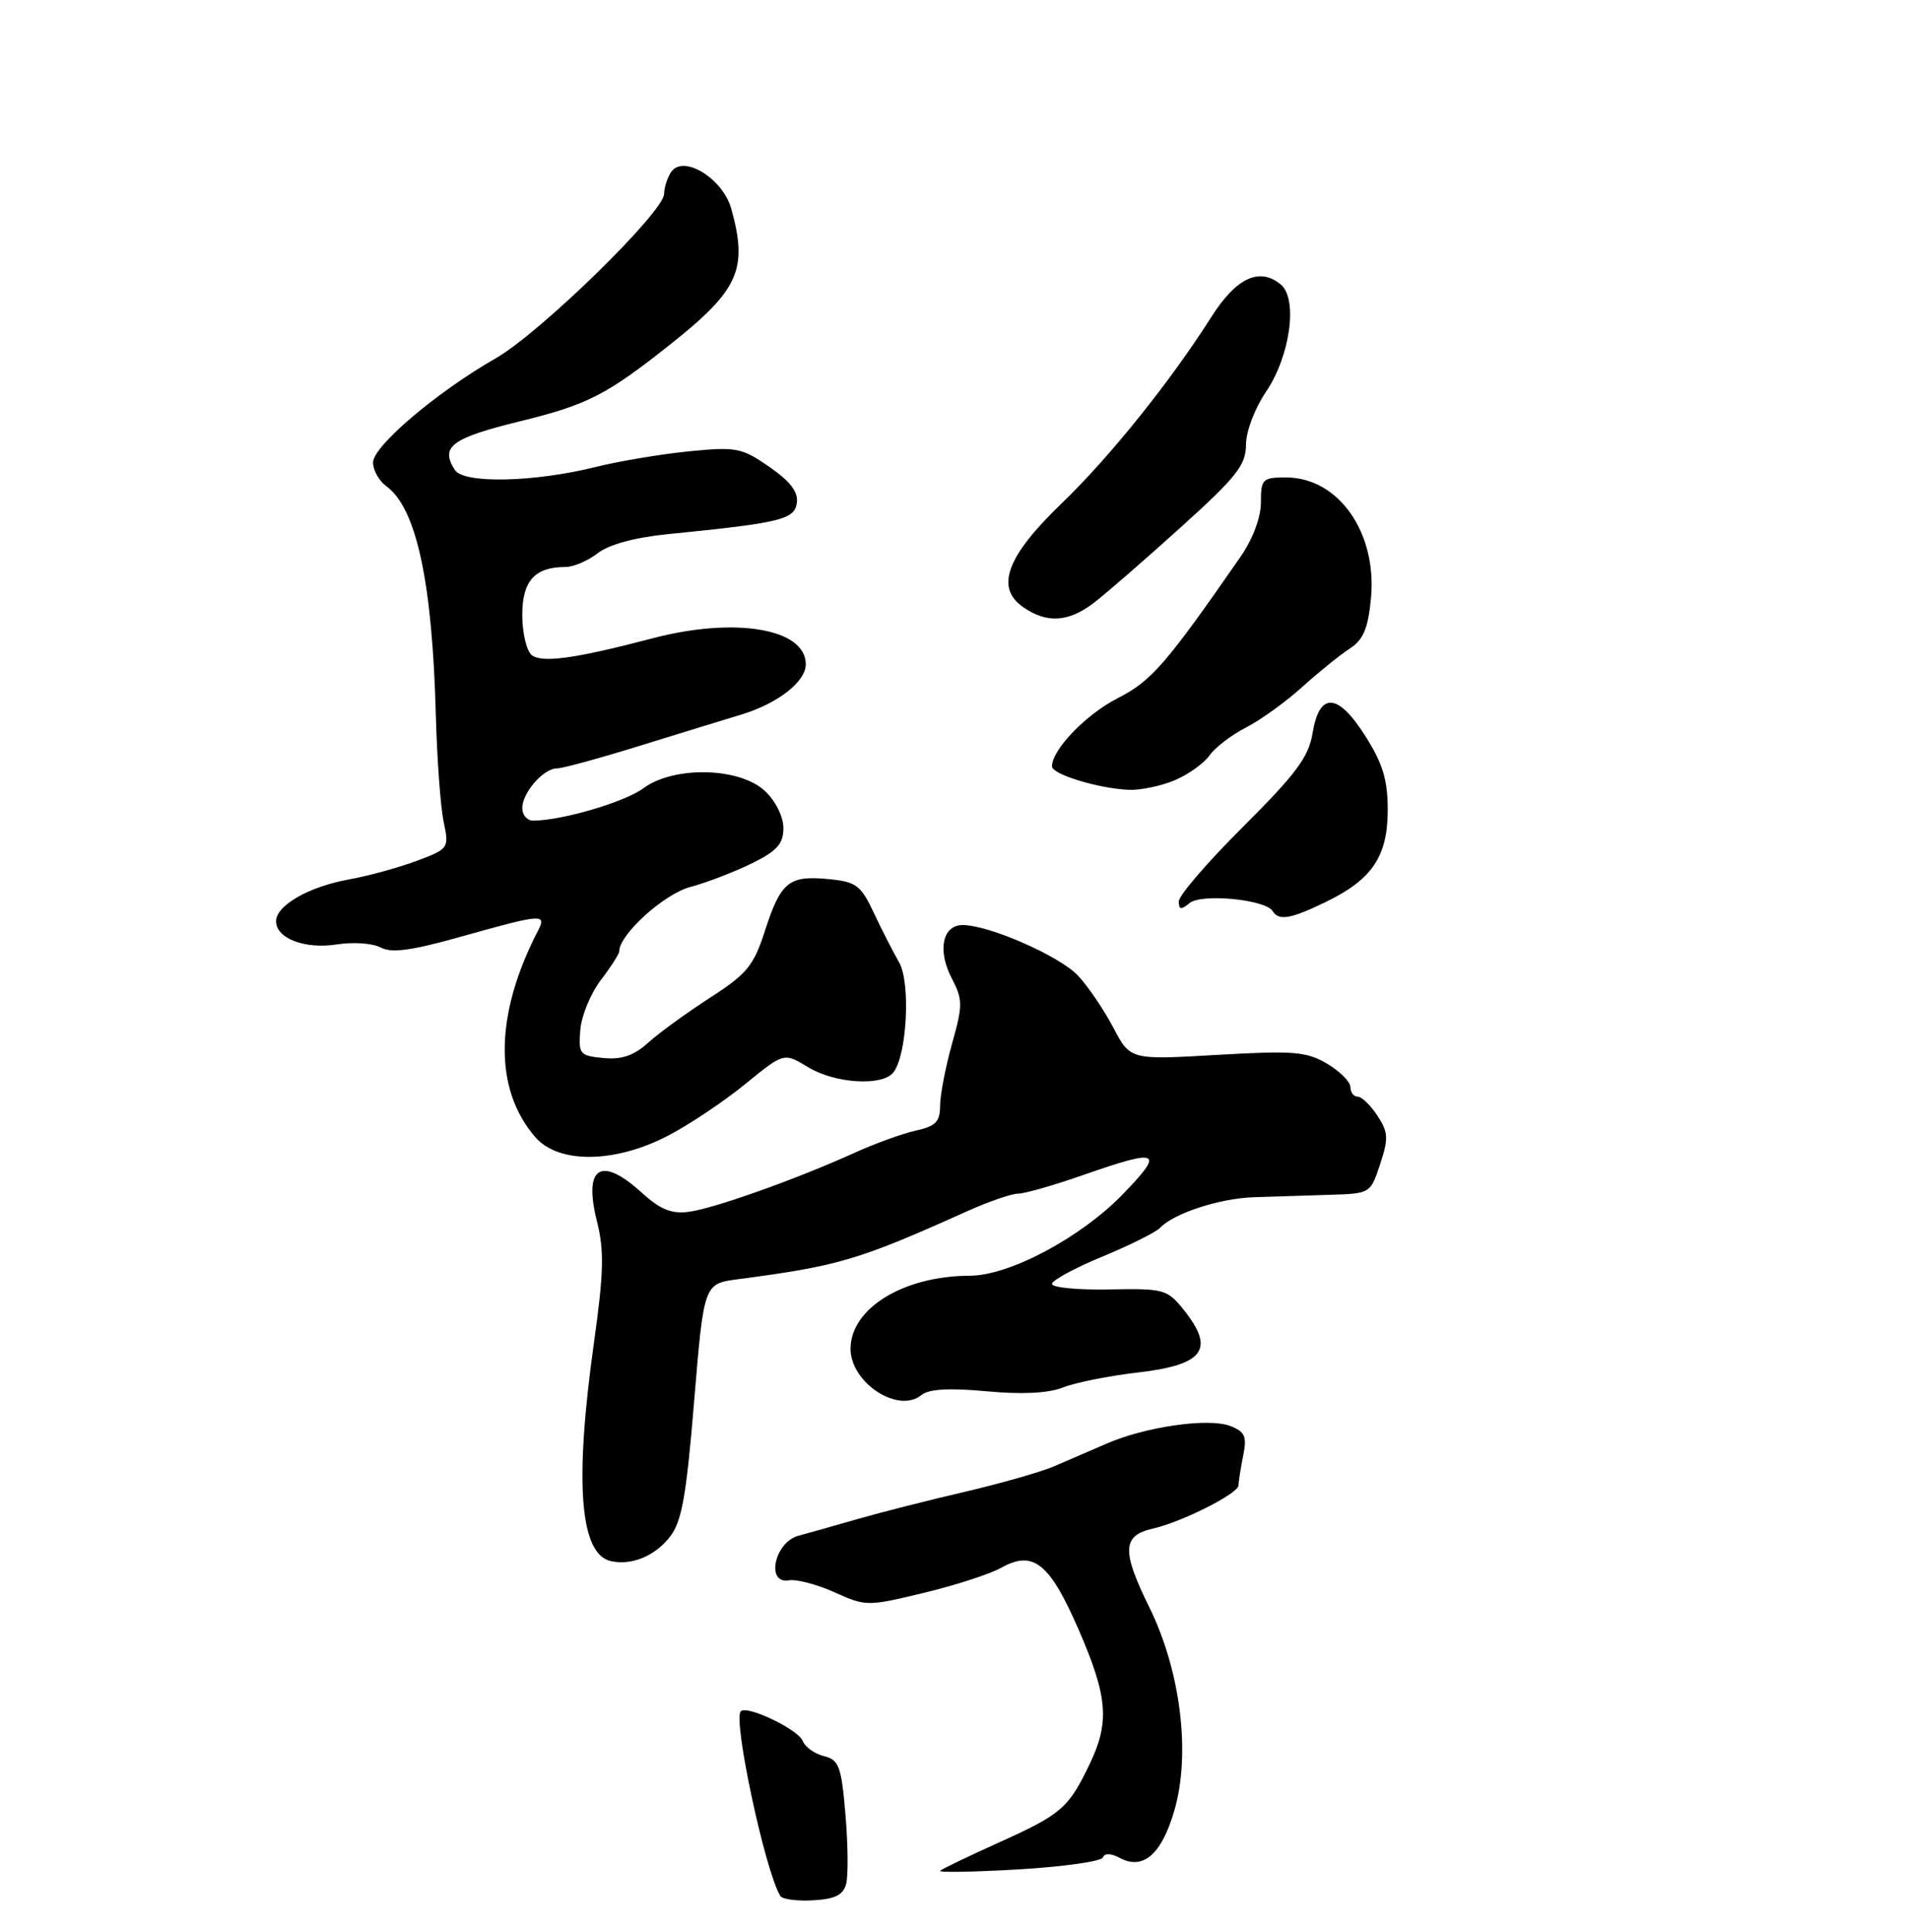<?xml version="1.0" encoding="UTF-8" standalone="no"?>
<!DOCTYPE svg PUBLIC "-//W3C//DTD SVG 1.1//EN" "http://www.w3.org/Graphics/SVG/1.1/DTD/svg11.dtd" >
<svg xmlns="http://www.w3.org/2000/svg" xmlns:xlink="http://www.w3.org/1999/xlink" version="1.1" viewBox="0 0 256 259">
 <g >
 <path fill="currentColor"
d=" M 113.41 252.52 C 113.70 251.43 113.66 247.25 113.32 243.25 C 112.77 236.75 112.46 235.90 110.42 235.39 C 109.17 235.08 107.89 234.16 107.59 233.36 C 107.00 231.83 100.13 228.53 99.29 229.38 C 98.20 230.47 102.56 250.87 104.59 254.14 C 104.86 254.59 106.84 254.85 108.99 254.72 C 111.92 254.56 113.02 254.01 113.41 252.52 Z  M 147.83 248.97 C 148.04 248.38 148.89 248.40 150.08 249.04 C 153.21 250.72 155.69 248.57 157.40 242.69 C 159.62 235.07 158.25 223.98 154.03 215.41 C 150.32 207.88 150.41 205.83 154.51 204.90 C 158.43 204.01 166.00 200.19 166.00 199.10 C 166.00 198.63 166.28 196.85 166.62 195.15 C 167.15 192.51 166.88 191.91 164.85 191.13 C 161.95 190.03 153.51 191.24 148.29 193.52 C 146.21 194.42 143.06 195.79 141.30 196.54 C 139.54 197.30 134.14 198.84 129.30 199.97 C 124.46 201.09 118.03 202.73 115.00 203.60 C 111.97 204.47 108.38 205.49 107.00 205.86 C 103.81 206.72 102.61 212.36 105.73 211.83 C 106.76 211.66 109.52 212.38 111.87 213.44 C 116.05 215.33 116.29 215.33 123.82 213.51 C 128.04 212.50 132.71 210.98 134.19 210.15 C 138.48 207.74 140.68 209.50 144.57 218.44 C 148.48 227.43 148.76 230.84 146.03 236.50 C 143.21 242.37 142.24 243.20 134.00 246.92 C 129.88 248.78 126.28 250.51 126.00 250.76 C 125.72 251.01 130.45 250.93 136.50 250.58 C 142.55 250.22 147.65 249.50 147.83 248.97 Z  M 89.79 206.00 C 91.38 203.97 91.99 200.56 93.04 187.79 C 94.34 172.07 94.34 172.07 98.92 171.47 C 112.45 169.69 115.04 168.92 129.69 162.33 C 132.54 161.05 135.59 160.00 136.46 160.00 C 137.33 160.00 141.26 158.88 145.19 157.50 C 155.46 153.91 156.15 154.25 150.46 160.11 C 144.86 165.89 135.27 171.00 130.00 171.00 C 121.11 171.02 114.00 175.37 114.00 180.80 C 114.00 185.36 120.43 189.55 123.51 186.99 C 124.48 186.19 127.20 186.03 132.21 186.49 C 137.02 186.94 140.52 186.76 142.50 185.97 C 144.15 185.32 148.60 184.43 152.38 183.99 C 161.37 182.96 162.91 180.90 158.67 175.59 C 156.44 172.81 156.01 172.70 148.67 172.84 C 144.45 172.92 141.00 172.59 141.00 172.10 C 141.00 171.62 144.04 169.97 147.75 168.44 C 151.46 166.90 154.95 165.16 155.50 164.57 C 157.30 162.65 163.40 160.65 168.00 160.48 C 170.47 160.40 175.02 160.25 178.09 160.16 C 183.67 160.00 183.68 159.99 184.98 156.05 C 186.12 152.60 186.08 151.77 184.62 149.55 C 183.70 148.15 182.51 147.00 181.98 147.00 C 181.44 147.00 181.00 146.42 181.00 145.72 C 181.00 145.01 179.59 143.60 177.87 142.58 C 175.10 140.95 173.38 140.81 163.12 141.40 C 151.50 142.08 151.50 142.08 149.22 137.75 C 147.97 135.37 145.85 132.24 144.51 130.80 C 142.07 128.17 132.58 124.00 129.03 124.00 C 126.33 124.00 125.62 127.37 127.54 131.08 C 129.06 134.02 129.06 134.71 127.59 139.95 C 126.72 143.07 126.00 146.80 126.00 148.24 C 126.00 150.36 125.40 150.97 122.75 151.55 C 120.96 151.95 117.25 153.29 114.50 154.54 C 106.74 158.06 95.63 162.02 92.28 162.44 C 90.00 162.73 88.46 162.10 86.06 159.91 C 80.52 154.85 78.15 156.37 80.03 163.79 C 80.99 167.62 80.92 170.65 79.61 179.96 C 76.97 198.79 77.71 208.35 81.89 209.26 C 84.67 209.86 87.76 208.59 89.79 206.00 Z  M 89.62 152.19 C 92.44 150.71 97.07 147.61 99.91 145.29 C 105.08 141.08 105.08 141.08 108.29 143.04 C 111.91 145.24 118.25 145.64 119.74 143.75 C 121.57 141.43 122.07 131.72 120.51 129.00 C 119.72 127.62 118.19 124.64 117.12 122.36 C 115.36 118.63 114.76 118.19 110.98 117.83 C 105.72 117.33 104.64 118.22 102.51 124.81 C 101.02 129.45 100.10 130.56 95.15 133.75 C 92.04 135.76 88.32 138.46 86.87 139.77 C 84.96 141.50 83.32 142.06 80.87 141.82 C 77.69 141.52 77.52 141.30 77.78 138.05 C 77.93 136.16 79.17 133.15 80.53 131.37 C 81.89 129.59 83.00 127.85 83.00 127.51 C 83.00 125.27 89.00 119.83 92.50 118.90 C 94.70 118.31 98.41 116.89 100.75 115.74 C 104.15 114.06 105.00 113.12 105.00 111.00 C 105.00 109.48 103.95 107.36 102.54 106.04 C 99.14 102.84 90.34 102.64 86.25 105.65 C 83.73 107.52 75.28 110.00 71.45 110.00 C 70.65 110.00 70.00 109.25 70.00 108.33 C 70.00 106.26 72.84 103.00 74.64 103.00 C 75.38 103.00 80.37 101.64 85.74 99.97 C 91.11 98.31 97.24 96.42 99.37 95.78 C 104.27 94.29 108.00 91.38 108.00 89.04 C 108.00 84.26 98.55 82.65 87.46 85.56 C 77.06 88.29 72.60 88.91 71.25 87.79 C 70.56 87.22 70.00 84.80 70.00 82.41 C 70.00 77.86 71.68 76.00 75.80 76.00 C 76.86 76.00 78.80 75.17 80.12 74.15 C 81.61 72.99 85.10 72.04 89.50 71.60 C 104.63 70.09 106.48 69.65 106.80 67.42 C 107.01 65.94 105.94 64.54 103.12 62.58 C 99.40 60.01 98.69 59.87 92.32 60.50 C 88.57 60.88 82.99 61.81 79.91 62.58 C 71.62 64.65 62.16 64.86 60.97 63.00 C 58.96 59.88 60.49 58.73 69.70 56.47 C 78.81 54.23 81.30 52.95 89.97 46.06 C 99.04 38.84 100.26 36.09 98.02 28.00 C 96.86 23.86 91.49 20.62 89.91 23.12 C 89.42 23.88 89.02 25.18 89.01 26.00 C 88.97 28.43 72.36 44.65 66.44 48.03 C 58.51 52.57 50.00 59.80 50.00 62.00 C 50.00 63.04 50.81 64.47 51.80 65.19 C 55.82 68.13 57.95 78.00 58.42 96.00 C 58.58 101.78 59.04 108.13 59.46 110.13 C 60.21 113.70 60.16 113.77 55.86 115.39 C 53.46 116.29 49.38 117.41 46.78 117.88 C 41.39 118.85 37.00 121.37 37.00 123.49 C 37.00 125.80 40.89 127.27 45.17 126.59 C 47.31 126.25 49.94 126.43 51.01 127.00 C 52.47 127.79 55.17 127.42 61.92 125.52 C 72.69 122.49 73.30 122.45 72.11 124.75 C 66.28 136.01 66.16 146.00 71.76 152.44 C 74.89 156.04 82.48 155.93 89.62 152.19 Z  M 177.68 120.91 C 183.91 117.90 186.00 114.79 186.00 108.56 C 186.00 104.53 185.34 102.35 182.98 98.63 C 179.29 92.81 176.82 92.71 175.91 98.35 C 175.40 101.46 173.66 103.80 166.64 110.79 C 161.89 115.52 158.00 120.03 158.00 120.82 C 158.00 121.95 158.30 121.99 159.44 121.05 C 161.01 119.74 169.61 120.56 170.57 122.12 C 171.40 123.46 172.96 123.20 177.68 120.91 Z  M 157.40 104.61 C 159.24 103.84 161.36 102.33 162.12 101.25 C 162.88 100.18 165.07 98.50 167.00 97.52 C 168.93 96.53 172.30 94.11 174.50 92.12 C 176.70 90.13 179.57 87.81 180.88 86.96 C 182.73 85.76 183.36 84.28 183.75 80.23 C 184.60 71.41 179.41 64.00 172.37 64.00 C 169.21 64.00 169.00 64.21 169.00 67.35 C 169.00 69.38 167.91 72.27 166.25 74.66 C 156.31 89.00 154.32 91.29 149.84 93.57 C 145.57 95.74 141.00 100.48 141.00 102.73 C 141.00 103.79 147.20 105.69 151.28 105.87 C 152.81 105.94 155.57 105.37 157.40 104.61 Z  M 146.62 80.80 C 148.20 79.59 153.44 75.04 158.25 70.69 C 165.74 63.93 167.00 62.33 167.00 59.62 C 167.00 57.85 168.17 54.75 169.67 52.54 C 172.93 47.74 173.99 40.07 171.66 38.13 C 168.81 35.77 165.69 37.23 162.35 42.50 C 156.84 51.18 148.72 61.29 142.27 67.50 C 134.92 74.57 133.37 78.75 137.12 81.37 C 140.29 83.59 143.19 83.42 146.62 80.80 Z "/>
</g>
</svg>